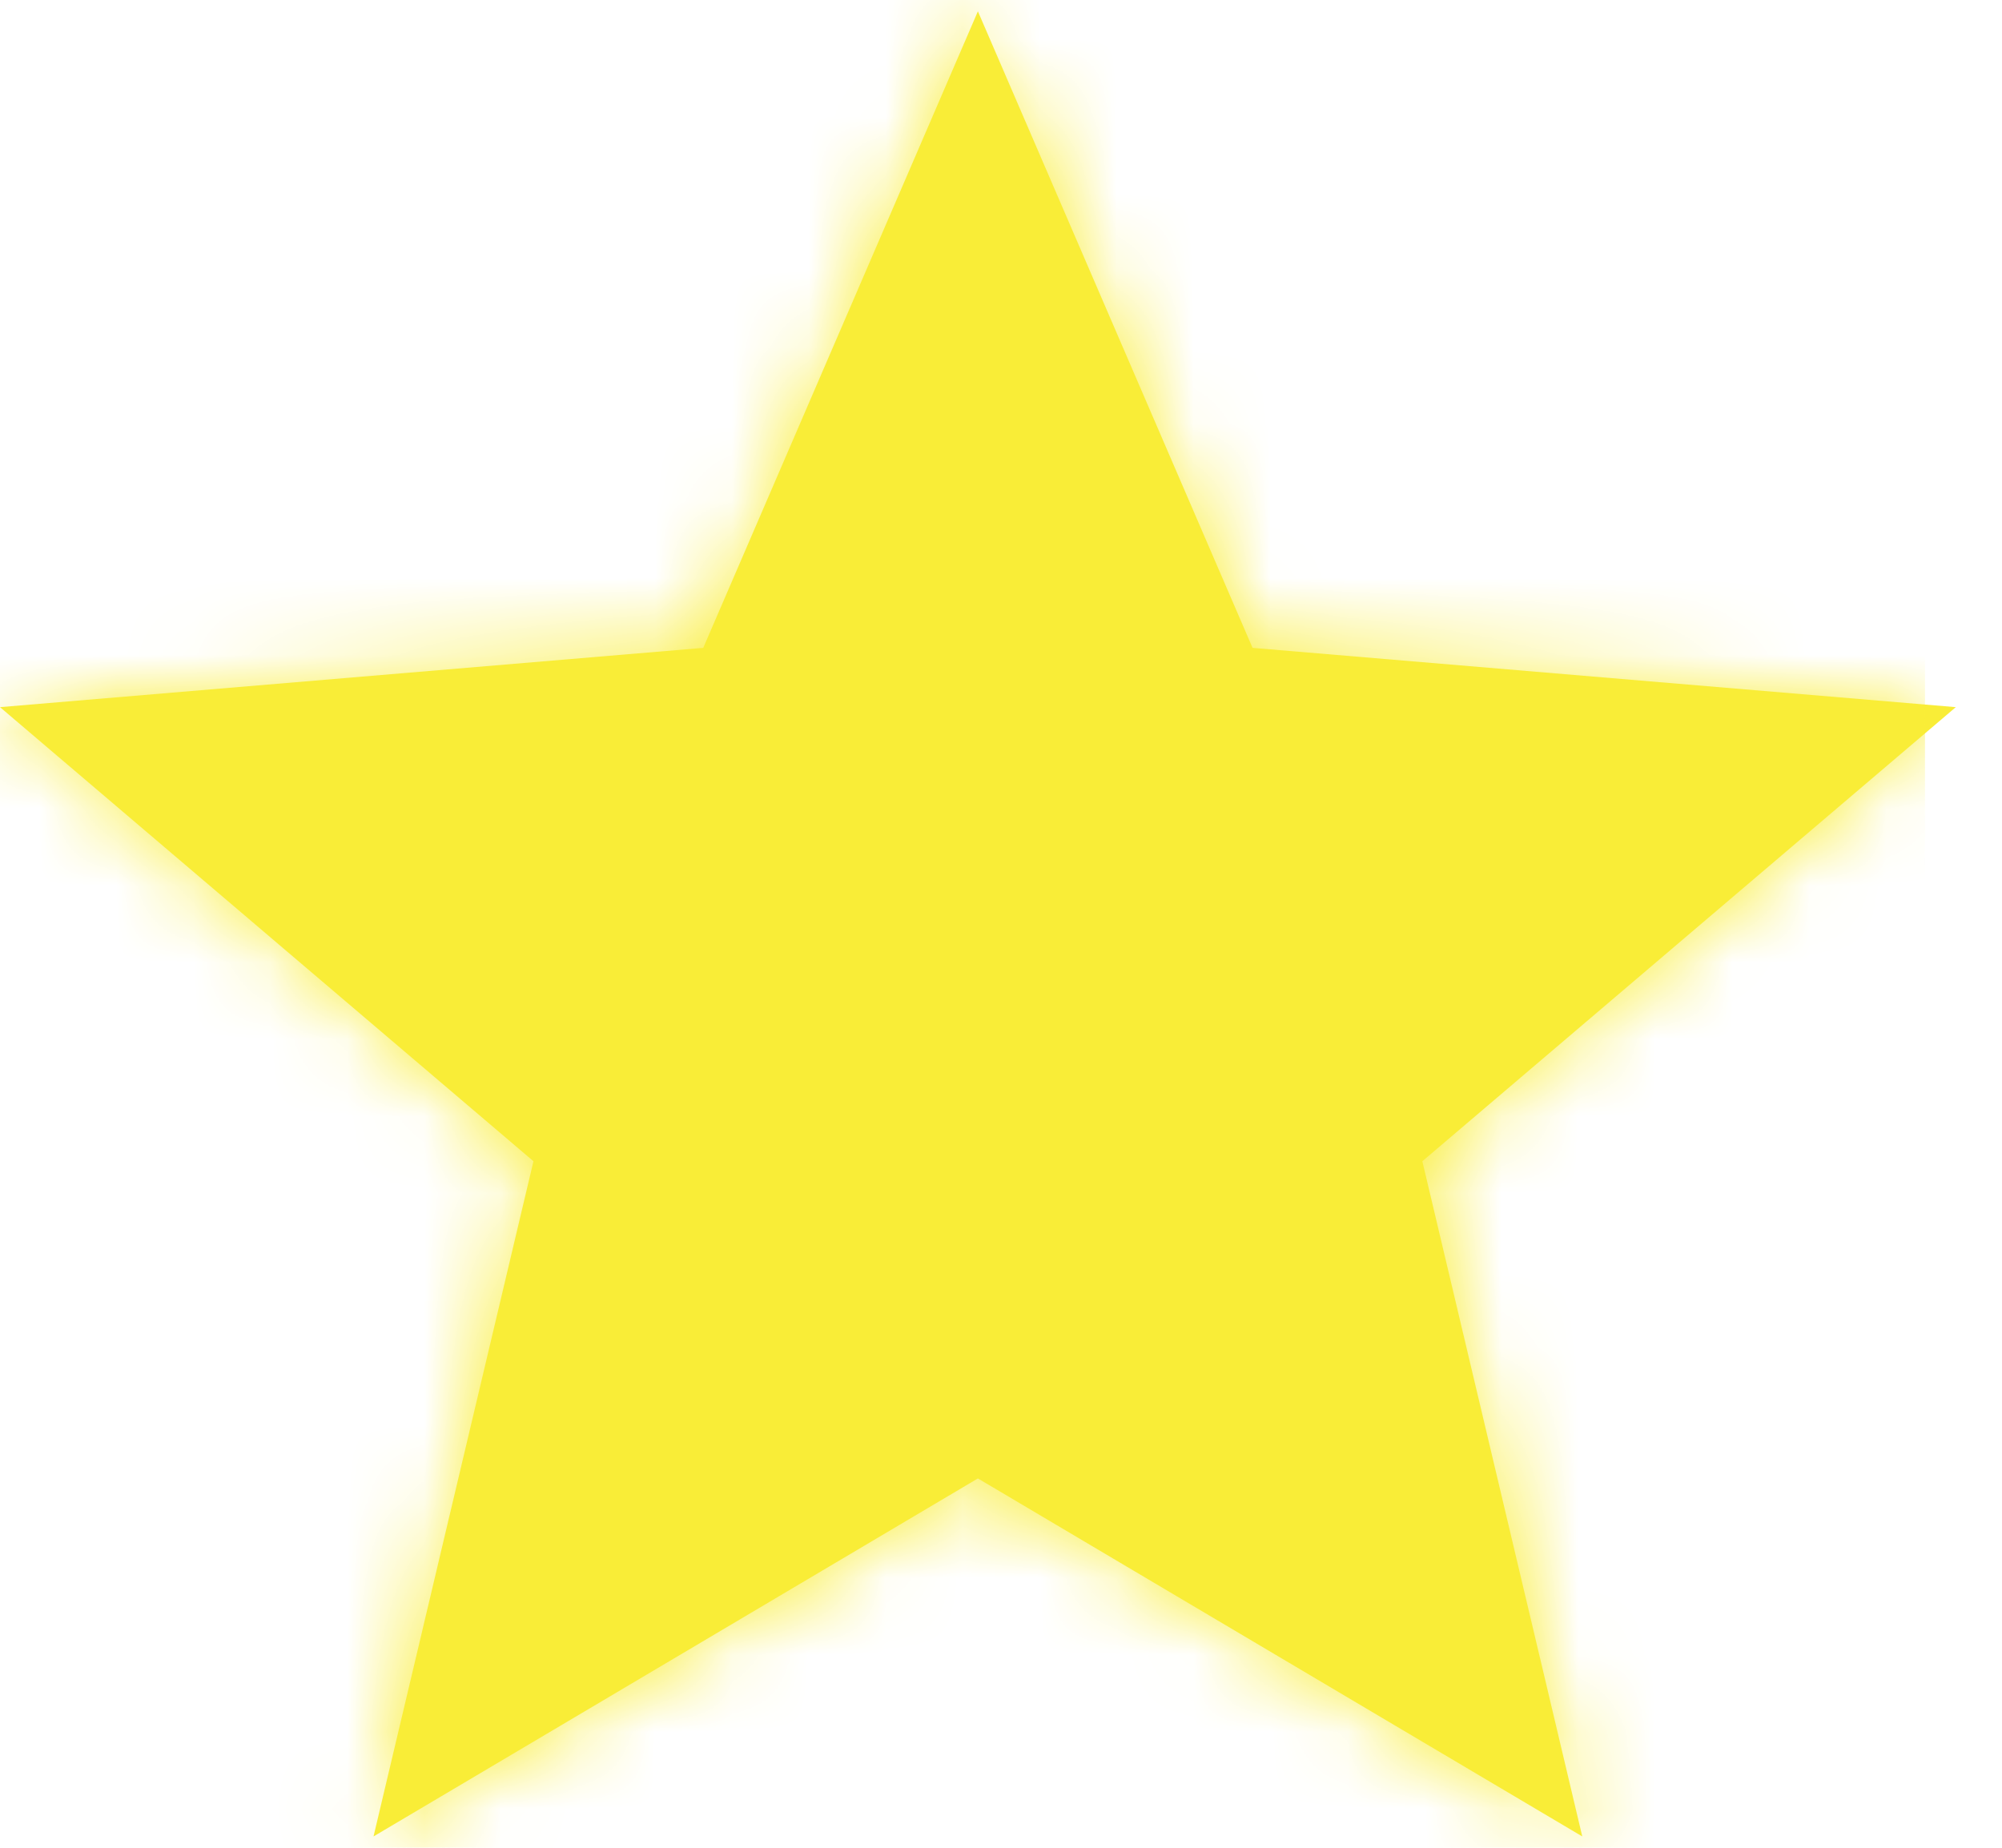 <svg width="26" height="24" viewBox="0 0 26 24" fill="none" xmlns="http://www.w3.org/2000/svg">
<path fill-rule="evenodd" clip-rule="evenodd" d="M12.7 19.203L20.549 23.853L18.472 15.083L25.4 9.185L16.267 8.415L12.7 0.147L9.133 8.415L0 9.185L6.928 15.083L4.851 23.853L12.7 19.203Z" fill="#F9ED37"/>
<mask id="mask0_54_1250" style="mask-type:luminance" maskUnits="userSpaceOnUse" x="0" y="0" width="26" height="24">
<path fill-rule="evenodd" clip-rule="evenodd" d="M12.7 19.203L20.549 23.853L18.472 15.083L25.4 9.185L16.267 8.415L12.7 0.147L9.133 8.415L0 9.185L6.928 15.083L4.851 23.853L12.7 19.203Z" fill="white"/>
</mask>
<g mask="url(#mask0_54_1250)">
<rect x="-102" width="127" height="24" fill="#F9ED37"/>
</g>
</svg>
